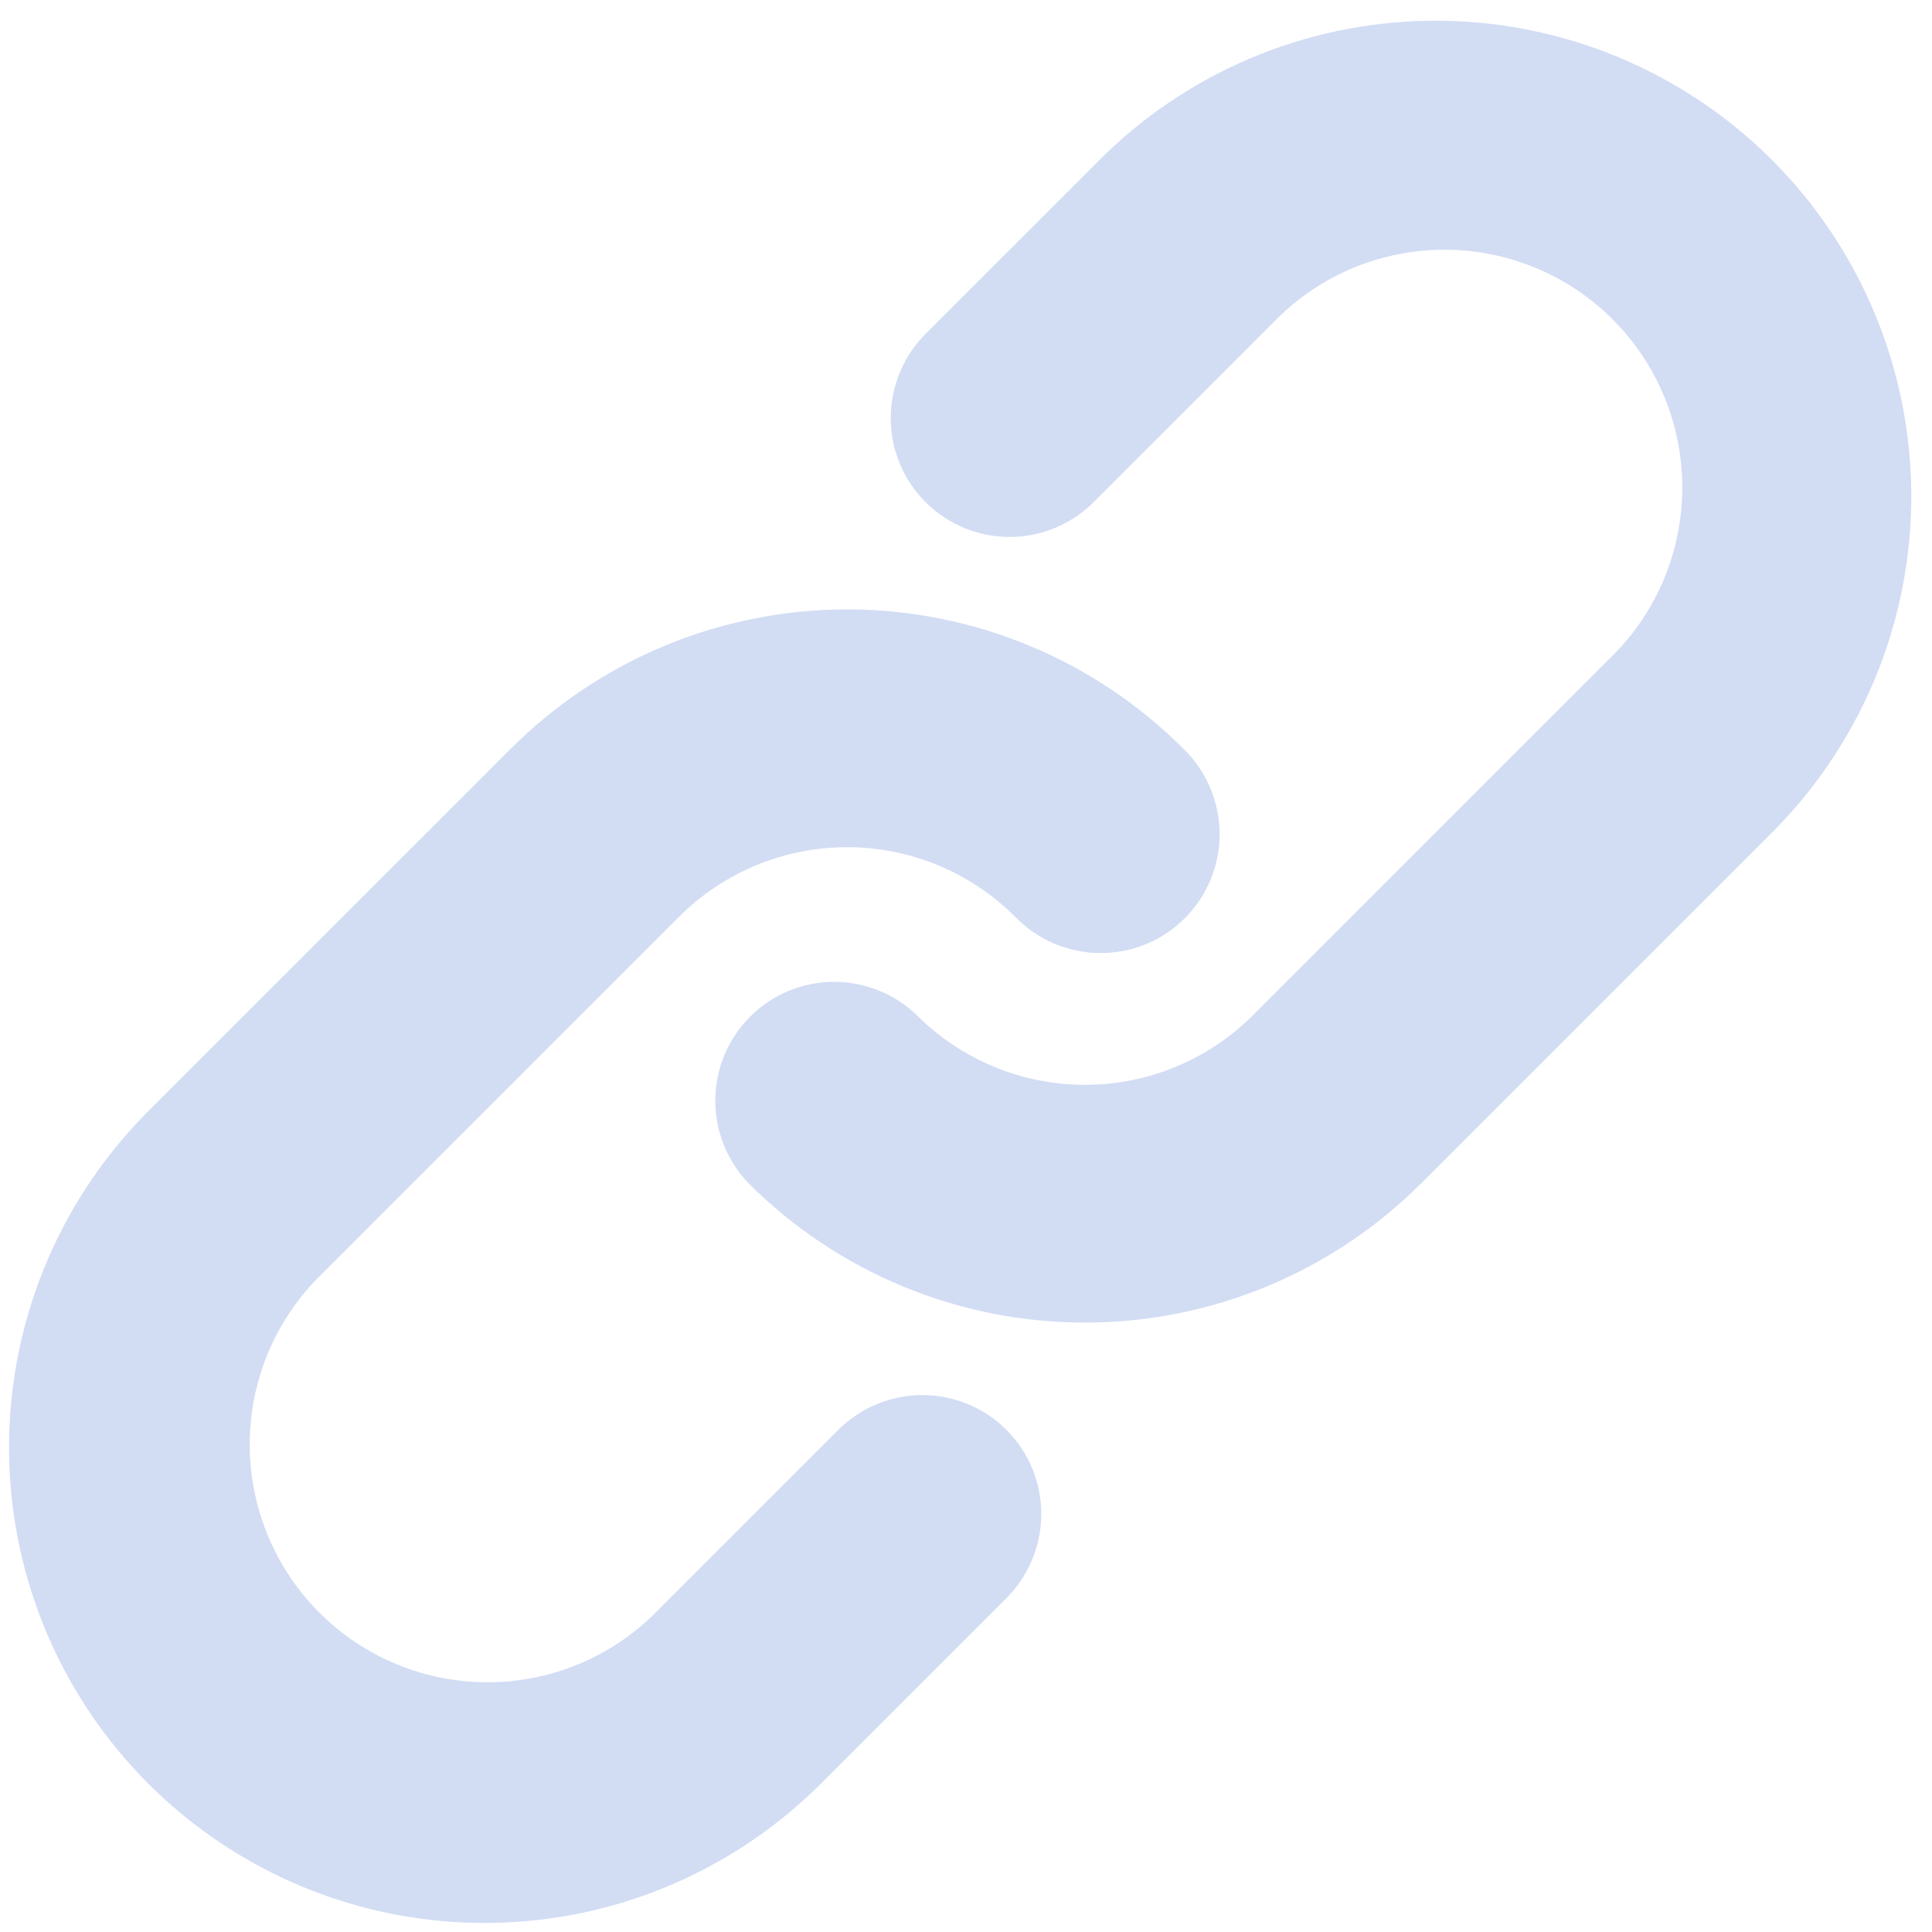 <svg width="26" height="26" viewBox="0 0 26 26" fill="none" xmlns="http://www.w3.org/2000/svg">
<path fill-rule="evenodd" clip-rule="evenodd" d="M17.138 4.338C17.433 4.032 17.786 3.788 18.176 3.62C18.567 3.453 18.987 3.365 19.412 3.361C19.836 3.357 20.258 3.438 20.651 3.599C21.044 3.76 21.402 3.997 21.702 4.298C22.003 4.598 22.24 4.956 22.401 5.349C22.562 5.742 22.643 6.164 22.639 6.588C22.636 7.013 22.547 7.433 22.38 7.824C22.212 8.214 21.968 8.567 21.662 8.862L16.862 13.662C16.262 14.262 15.448 14.599 14.6 14.599C13.752 14.599 12.938 14.262 12.338 13.662C12.036 13.371 11.632 13.21 11.212 13.213C10.793 13.217 10.391 13.385 10.095 13.682C9.798 13.979 9.63 14.38 9.626 14.799C9.622 15.219 9.784 15.623 10.075 15.925C11.275 17.125 12.903 17.799 14.6 17.799C16.297 17.799 17.925 17.125 19.125 15.925L23.925 11.125C25.091 9.918 25.736 8.301 25.721 6.623C25.706 4.945 25.034 3.34 23.847 2.153C22.66 0.967 21.055 0.293 19.377 0.279C17.699 0.264 16.082 0.909 14.875 2.075L12.475 4.475C12.322 4.623 12.2 4.799 12.117 4.995C12.033 5.19 11.989 5.4 11.987 5.612C11.985 5.825 12.025 6.035 12.106 6.232C12.186 6.429 12.305 6.607 12.455 6.757C12.606 6.908 12.784 7.026 12.981 7.107C13.178 7.187 13.388 7.228 13.601 7.226C13.813 7.224 14.023 7.18 14.218 7.096C14.414 7.012 14.59 6.89 14.738 6.738L17.138 4.338ZM9.138 12.338C9.738 11.738 10.552 11.401 11.4 11.401C12.248 11.401 13.062 11.738 13.662 12.338C13.81 12.49 13.986 12.612 14.182 12.696C14.377 12.78 14.587 12.824 14.799 12.826C15.012 12.828 15.223 12.787 15.419 12.707C15.616 12.627 15.794 12.508 15.945 12.357C16.095 12.207 16.214 12.029 16.294 11.832C16.375 11.635 16.415 11.425 16.413 11.212C16.411 11 16.367 10.79 16.283 10.595C16.2 10.399 16.078 10.223 15.925 10.075C14.725 8.875 13.097 8.201 11.4 8.201C9.703 8.201 8.075 8.875 6.875 10.075L2.075 14.875C1.464 15.466 0.976 16.172 0.641 16.953C0.306 17.733 0.129 18.573 0.122 19.423C0.114 20.273 0.276 21.116 0.598 21.902C0.92 22.689 1.395 23.403 1.996 24.004C2.597 24.605 3.311 25.08 4.098 25.402C4.884 25.724 5.727 25.886 6.577 25.878C7.427 25.871 8.267 25.695 9.047 25.359C9.828 25.024 10.534 24.536 11.125 23.925L13.525 21.525C13.678 21.377 13.8 21.201 13.883 21.006C13.967 20.81 14.011 20.6 14.013 20.388C14.015 20.175 13.975 19.965 13.894 19.768C13.814 19.572 13.695 19.393 13.545 19.243C13.394 19.092 13.216 18.974 13.019 18.893C12.822 18.813 12.612 18.772 12.399 18.774C12.187 18.776 11.977 18.82 11.782 18.904C11.586 18.988 11.41 19.11 11.262 19.262L8.862 21.662C8.567 21.968 8.214 22.212 7.824 22.38C7.433 22.547 7.013 22.636 6.588 22.639C6.164 22.643 5.742 22.562 5.349 22.401C4.956 22.24 4.598 22.003 4.298 21.702C3.997 21.402 3.76 21.044 3.599 20.651C3.438 20.258 3.357 19.836 3.361 19.412C3.364 18.987 3.453 18.567 3.62 18.176C3.788 17.786 4.032 17.433 4.338 17.138L9.138 12.338Z" fill="#D2DDF4"/>
</svg>
